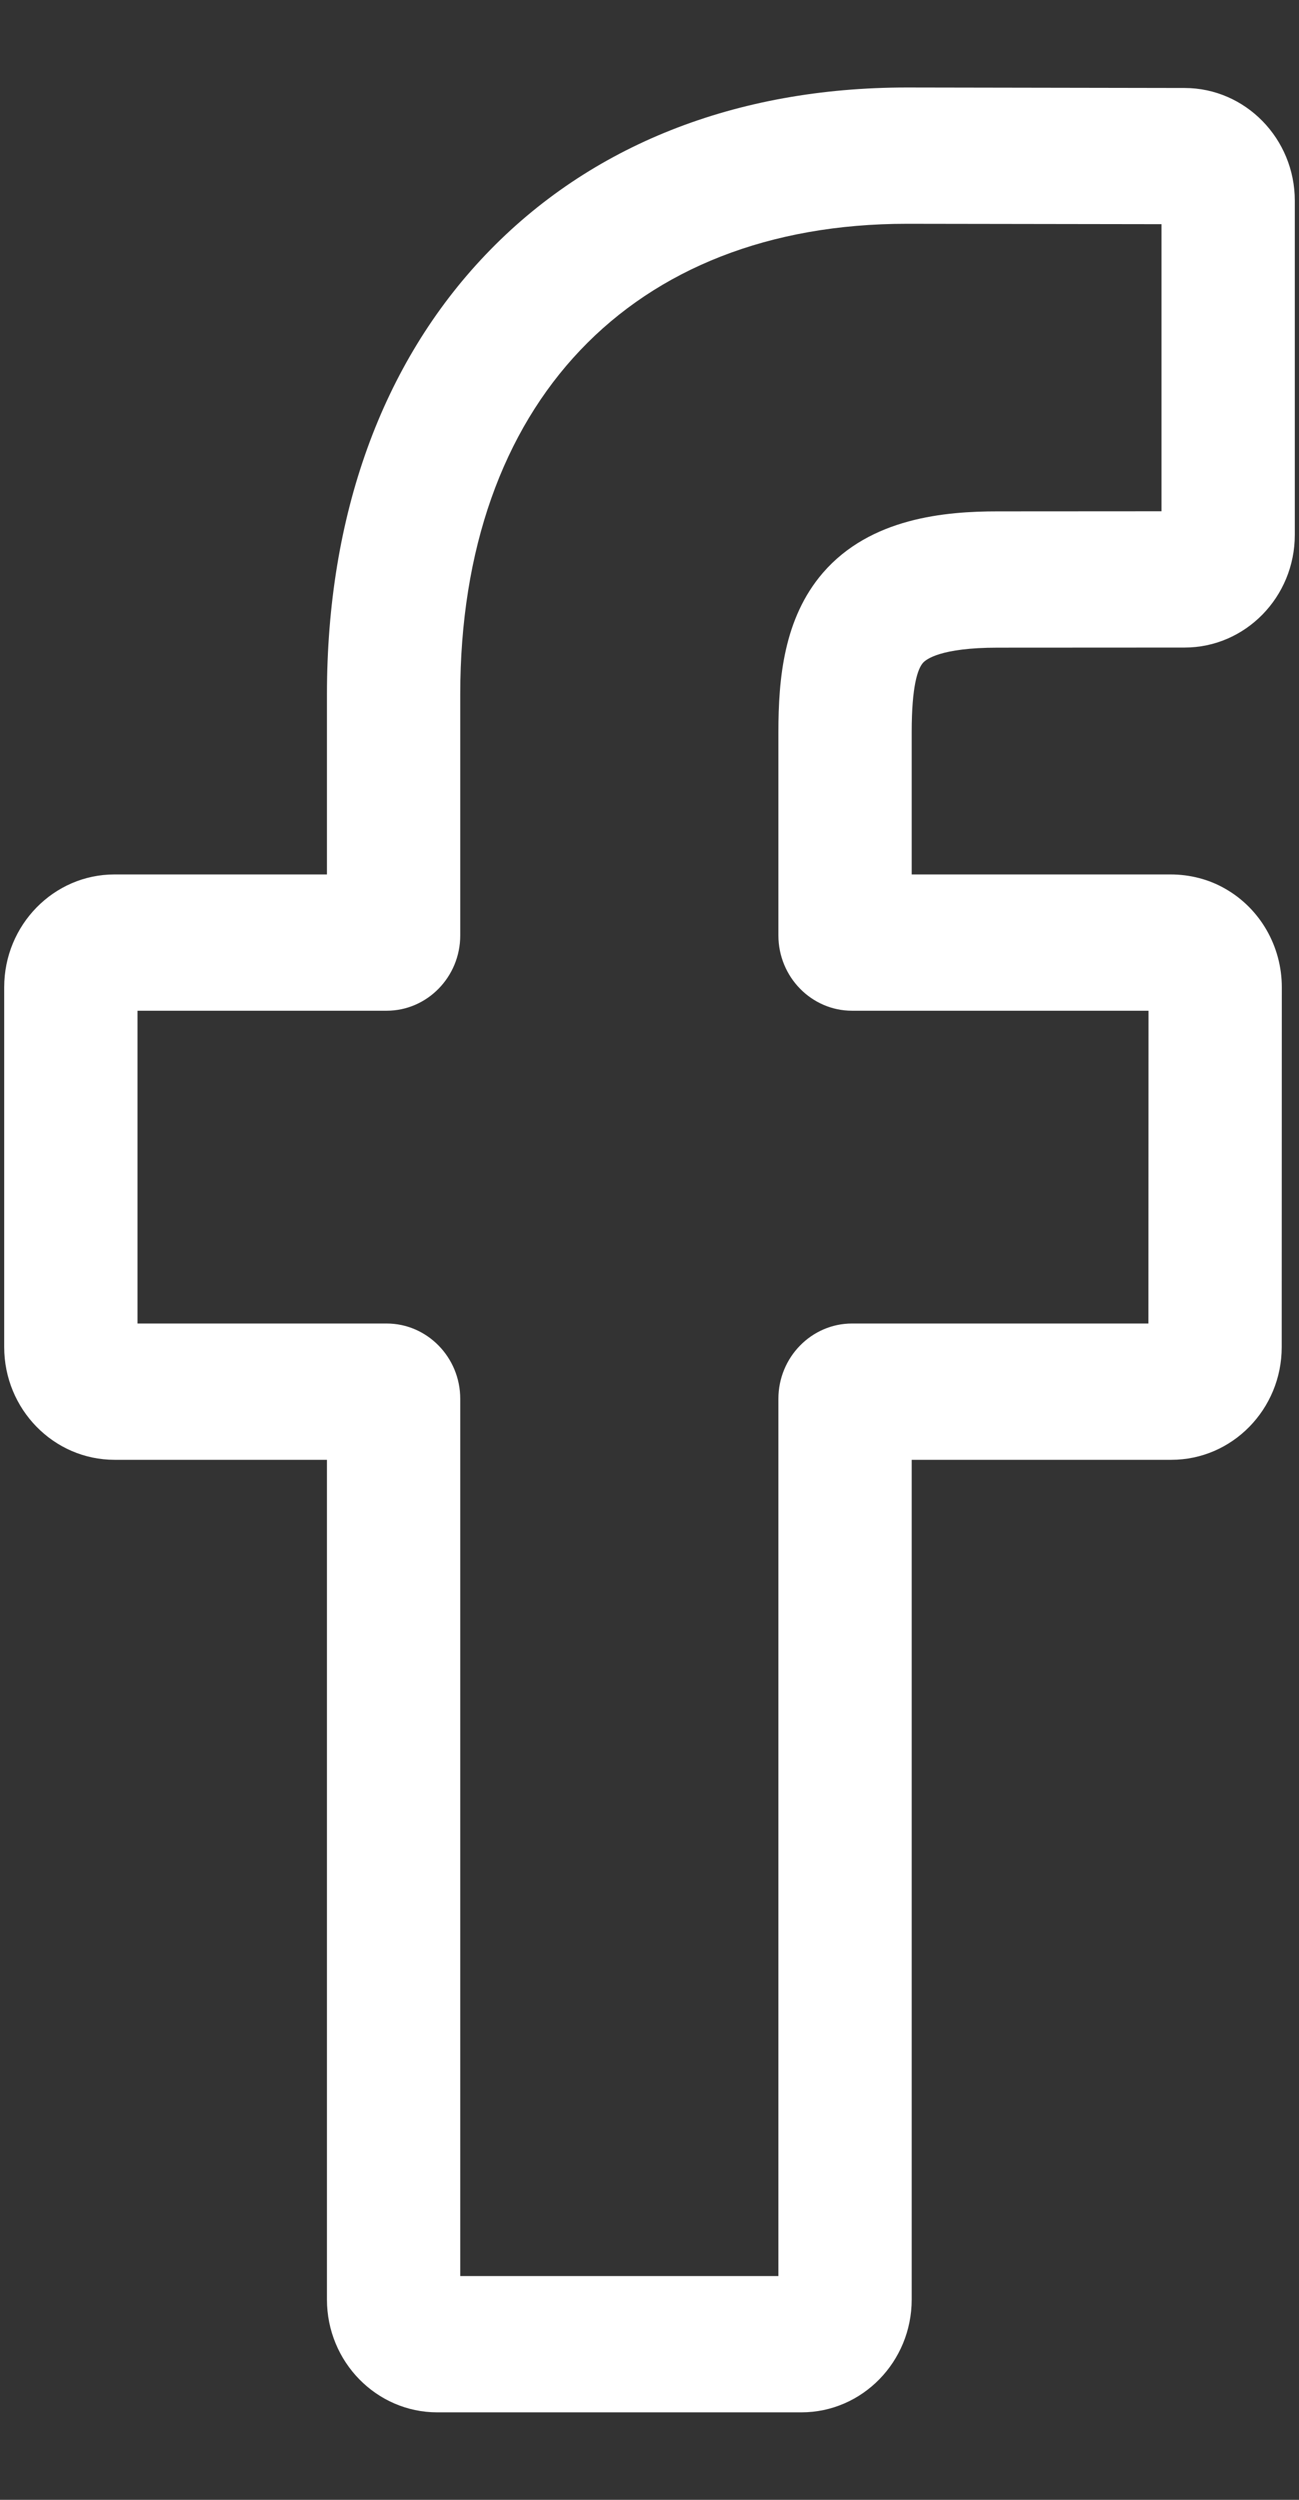 <svg width="13" height="25" viewBox="0 0 13 25" fill="none" xmlns="http://www.w3.org/2000/svg">
<rect x="0" y="0" width="13" height="25" fill="#333333" stroke="none"/>
<path d="M8.02 24.125H4.376C3.767 24.125 3.272 23.619 3.272 22.997V14.599H1.146C0.537 14.599 0.042 14.093 0.042 13.471V9.873C0.042 9.251 0.537 8.745 1.146 8.745H3.272V6.943C3.272 5.156 3.821 3.636 4.86 2.547C5.903 1.453 7.362 0.875 9.077 0.875L11.856 0.88C12.464 0.881 12.958 1.387 12.958 2.007V5.349C12.958 5.971 12.463 6.476 11.855 6.476L9.984 6.477C9.413 6.477 9.267 6.594 9.236 6.63C9.185 6.689 9.124 6.857 9.124 7.321V8.745H11.714C11.909 8.745 12.098 8.794 12.26 8.887C12.611 9.086 12.828 9.464 12.828 9.873L12.827 13.472C12.827 14.093 12.332 14.599 11.723 14.599H9.124V22.997C9.124 23.619 8.629 24.125 8.02 24.125ZM4.606 22.762H7.79V13.989C7.79 13.574 8.121 13.236 8.527 13.236H11.493L11.494 10.108H8.527C8.121 10.108 7.79 9.77 7.79 9.355V7.321C7.79 6.789 7.843 6.183 8.236 5.728C8.712 5.178 9.461 5.114 9.983 5.114L11.624 5.113V2.242L9.076 2.238C6.319 2.238 4.606 4.041 4.606 6.943V9.355C4.606 9.77 4.275 10.108 3.869 10.108H1.376V13.236H3.869C4.275 13.236 4.606 13.574 4.606 13.989V22.762ZM11.854 2.243H11.854H11.854Z" fill="white"/>
</svg>
